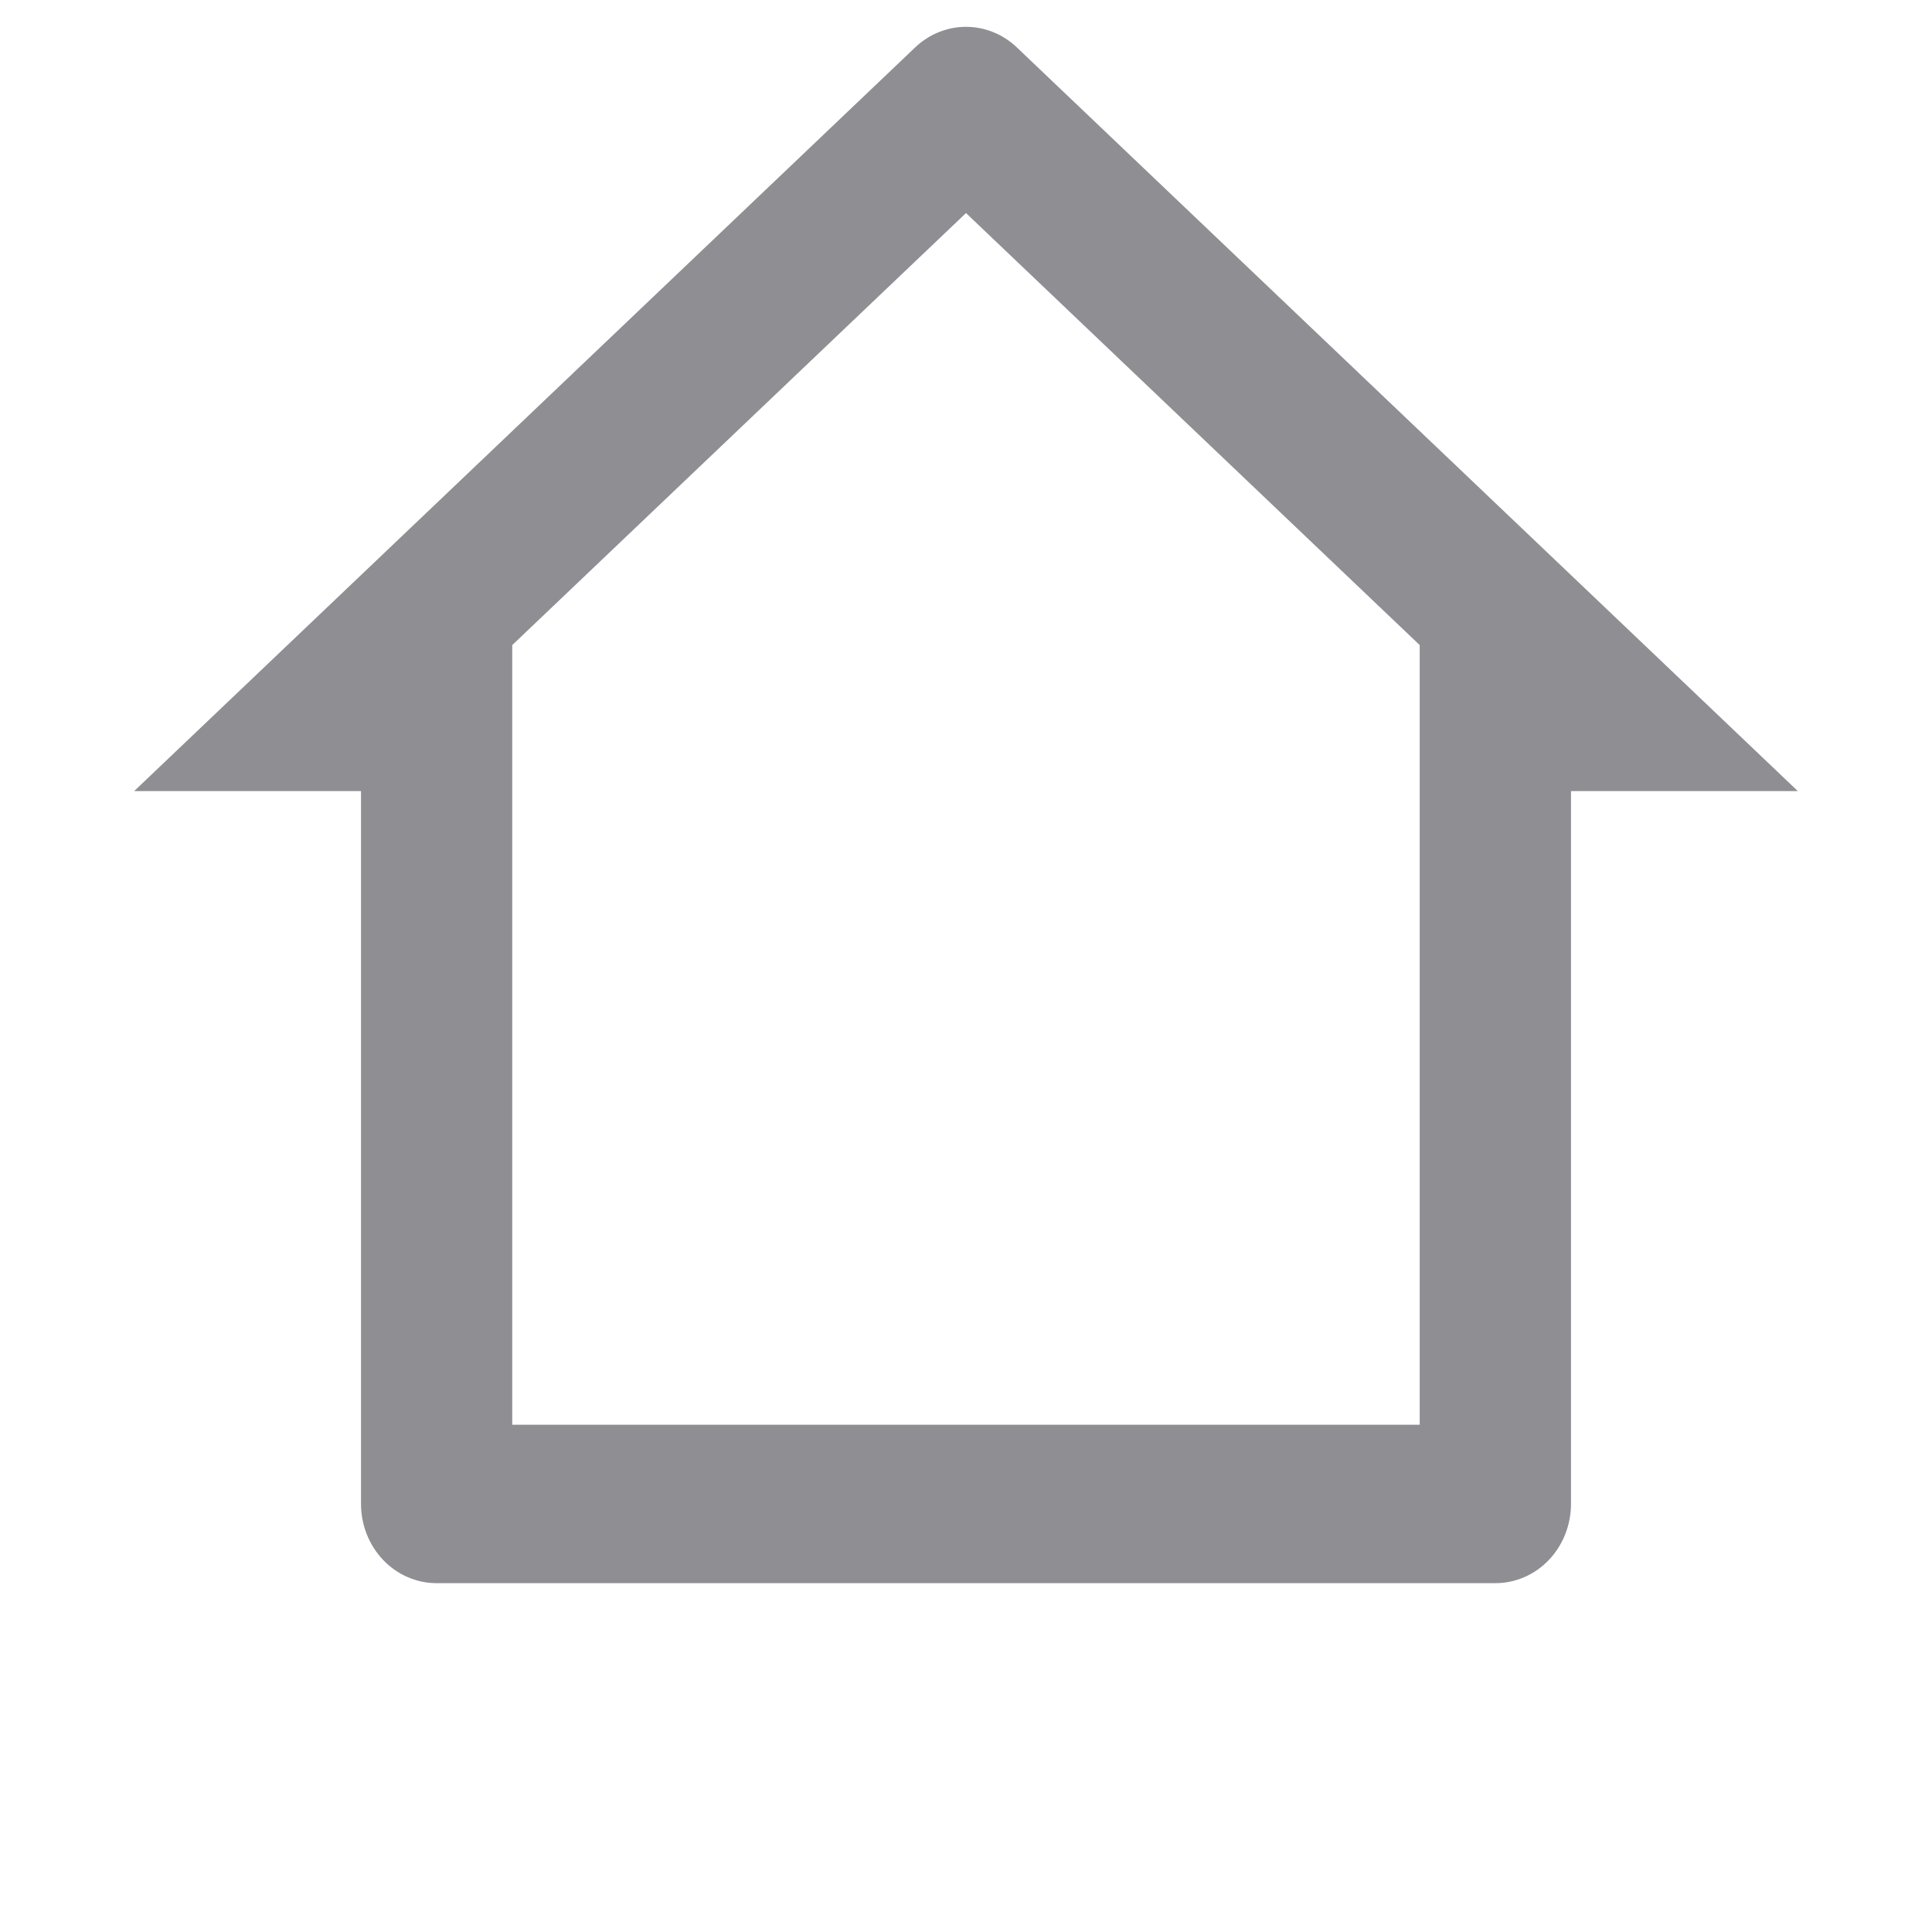 <svg width="36" height="36" viewBox="-2 0 36 36" fill="none"
     xmlns="http://www.w3.org/2000/svg">
    <path
            d="M25.864 29.5H6.136C5.763 29.5 5.404 29.345 5.14 29.068C4.876 28.791 4.727 28.416 4.727 28.024V14.741H0.5L15.052 0.884C15.311 0.637 15.649 0.5 16 0.5C16.351 0.5 16.689 0.637 16.948 0.884L31.5 14.741H27.273V28.024C27.273 28.416 27.124 28.791 26.86 29.068C26.596 29.345 26.237 29.5 25.864 29.5ZM7.545 26.548H24.454V12.02L16 3.97L7.545 12.02V26.548Z"
            fill="#8E8E93"/>
</svg>